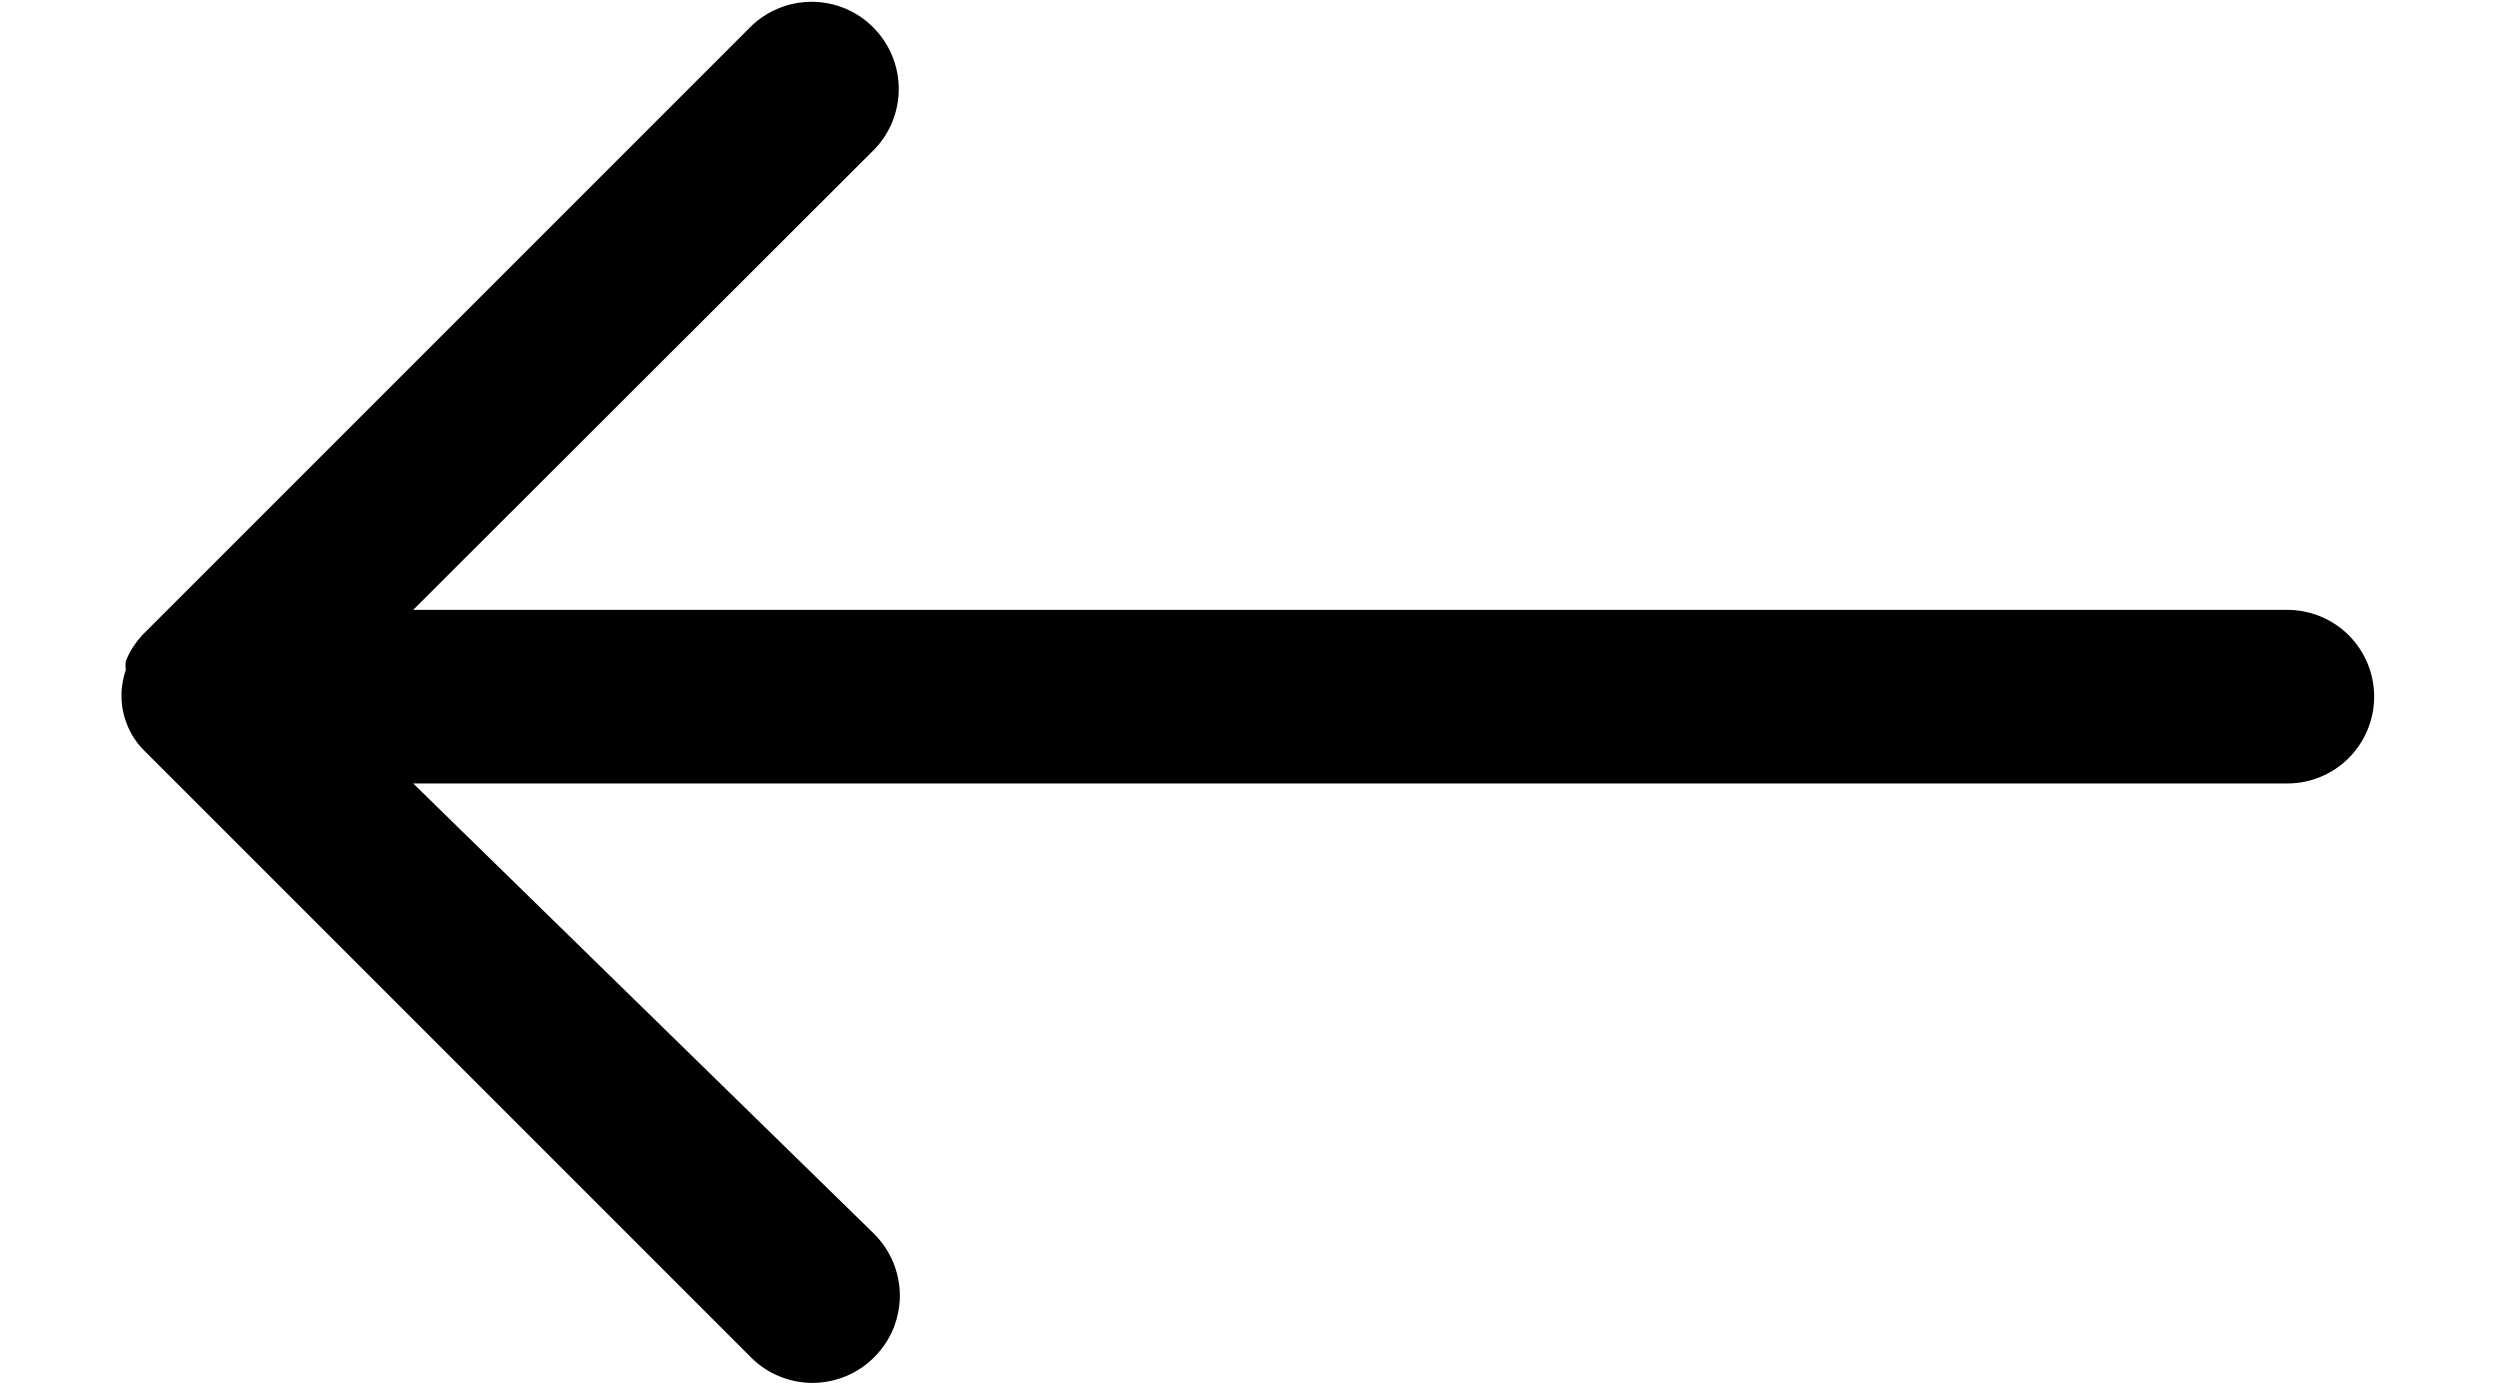 <svg width="18" height="10" viewBox="0 0 18 10" fill="none" xmlns="http://www.w3.org/2000/svg"> <path d="M16.469 4.391H2.975L6.287 1.084C6.405 0.967 6.471 0.807 6.471 0.641C6.471 0.474 6.405 0.315 6.287 0.197C6.17 0.079 6.01 0.013 5.844 0.013C5.677 0.013 5.518 0.079 5.4 0.197L1.025 4.572C0.975 4.627 0.934 4.69 0.906 4.759C0.903 4.78 0.903 4.801 0.906 4.822C0.889 4.872 0.879 4.925 0.875 4.978V5.016C0.875 5.082 0.888 5.148 0.912 5.209V5.209C0.938 5.28 0.979 5.343 1.031 5.397L5.406 9.772C5.464 9.831 5.533 9.877 5.61 9.909C5.686 9.94 5.767 9.957 5.85 9.957C5.932 9.957 6.014 9.94 6.09 9.909C6.166 9.877 6.236 9.831 6.294 9.772C6.352 9.714 6.399 9.645 6.431 9.569C6.462 9.492 6.479 9.411 6.479 9.328C6.479 9.246 6.462 9.164 6.431 9.088C6.399 9.012 6.352 8.943 6.294 8.884L2.975 5.641H16.469C16.634 5.641 16.794 5.575 16.911 5.458C17.028 5.34 17.094 5.181 17.094 5.016C17.094 4.85 17.028 4.691 16.911 4.574C16.794 4.457 16.634 4.391 16.469 4.391Z" fill="black"/> </svg>